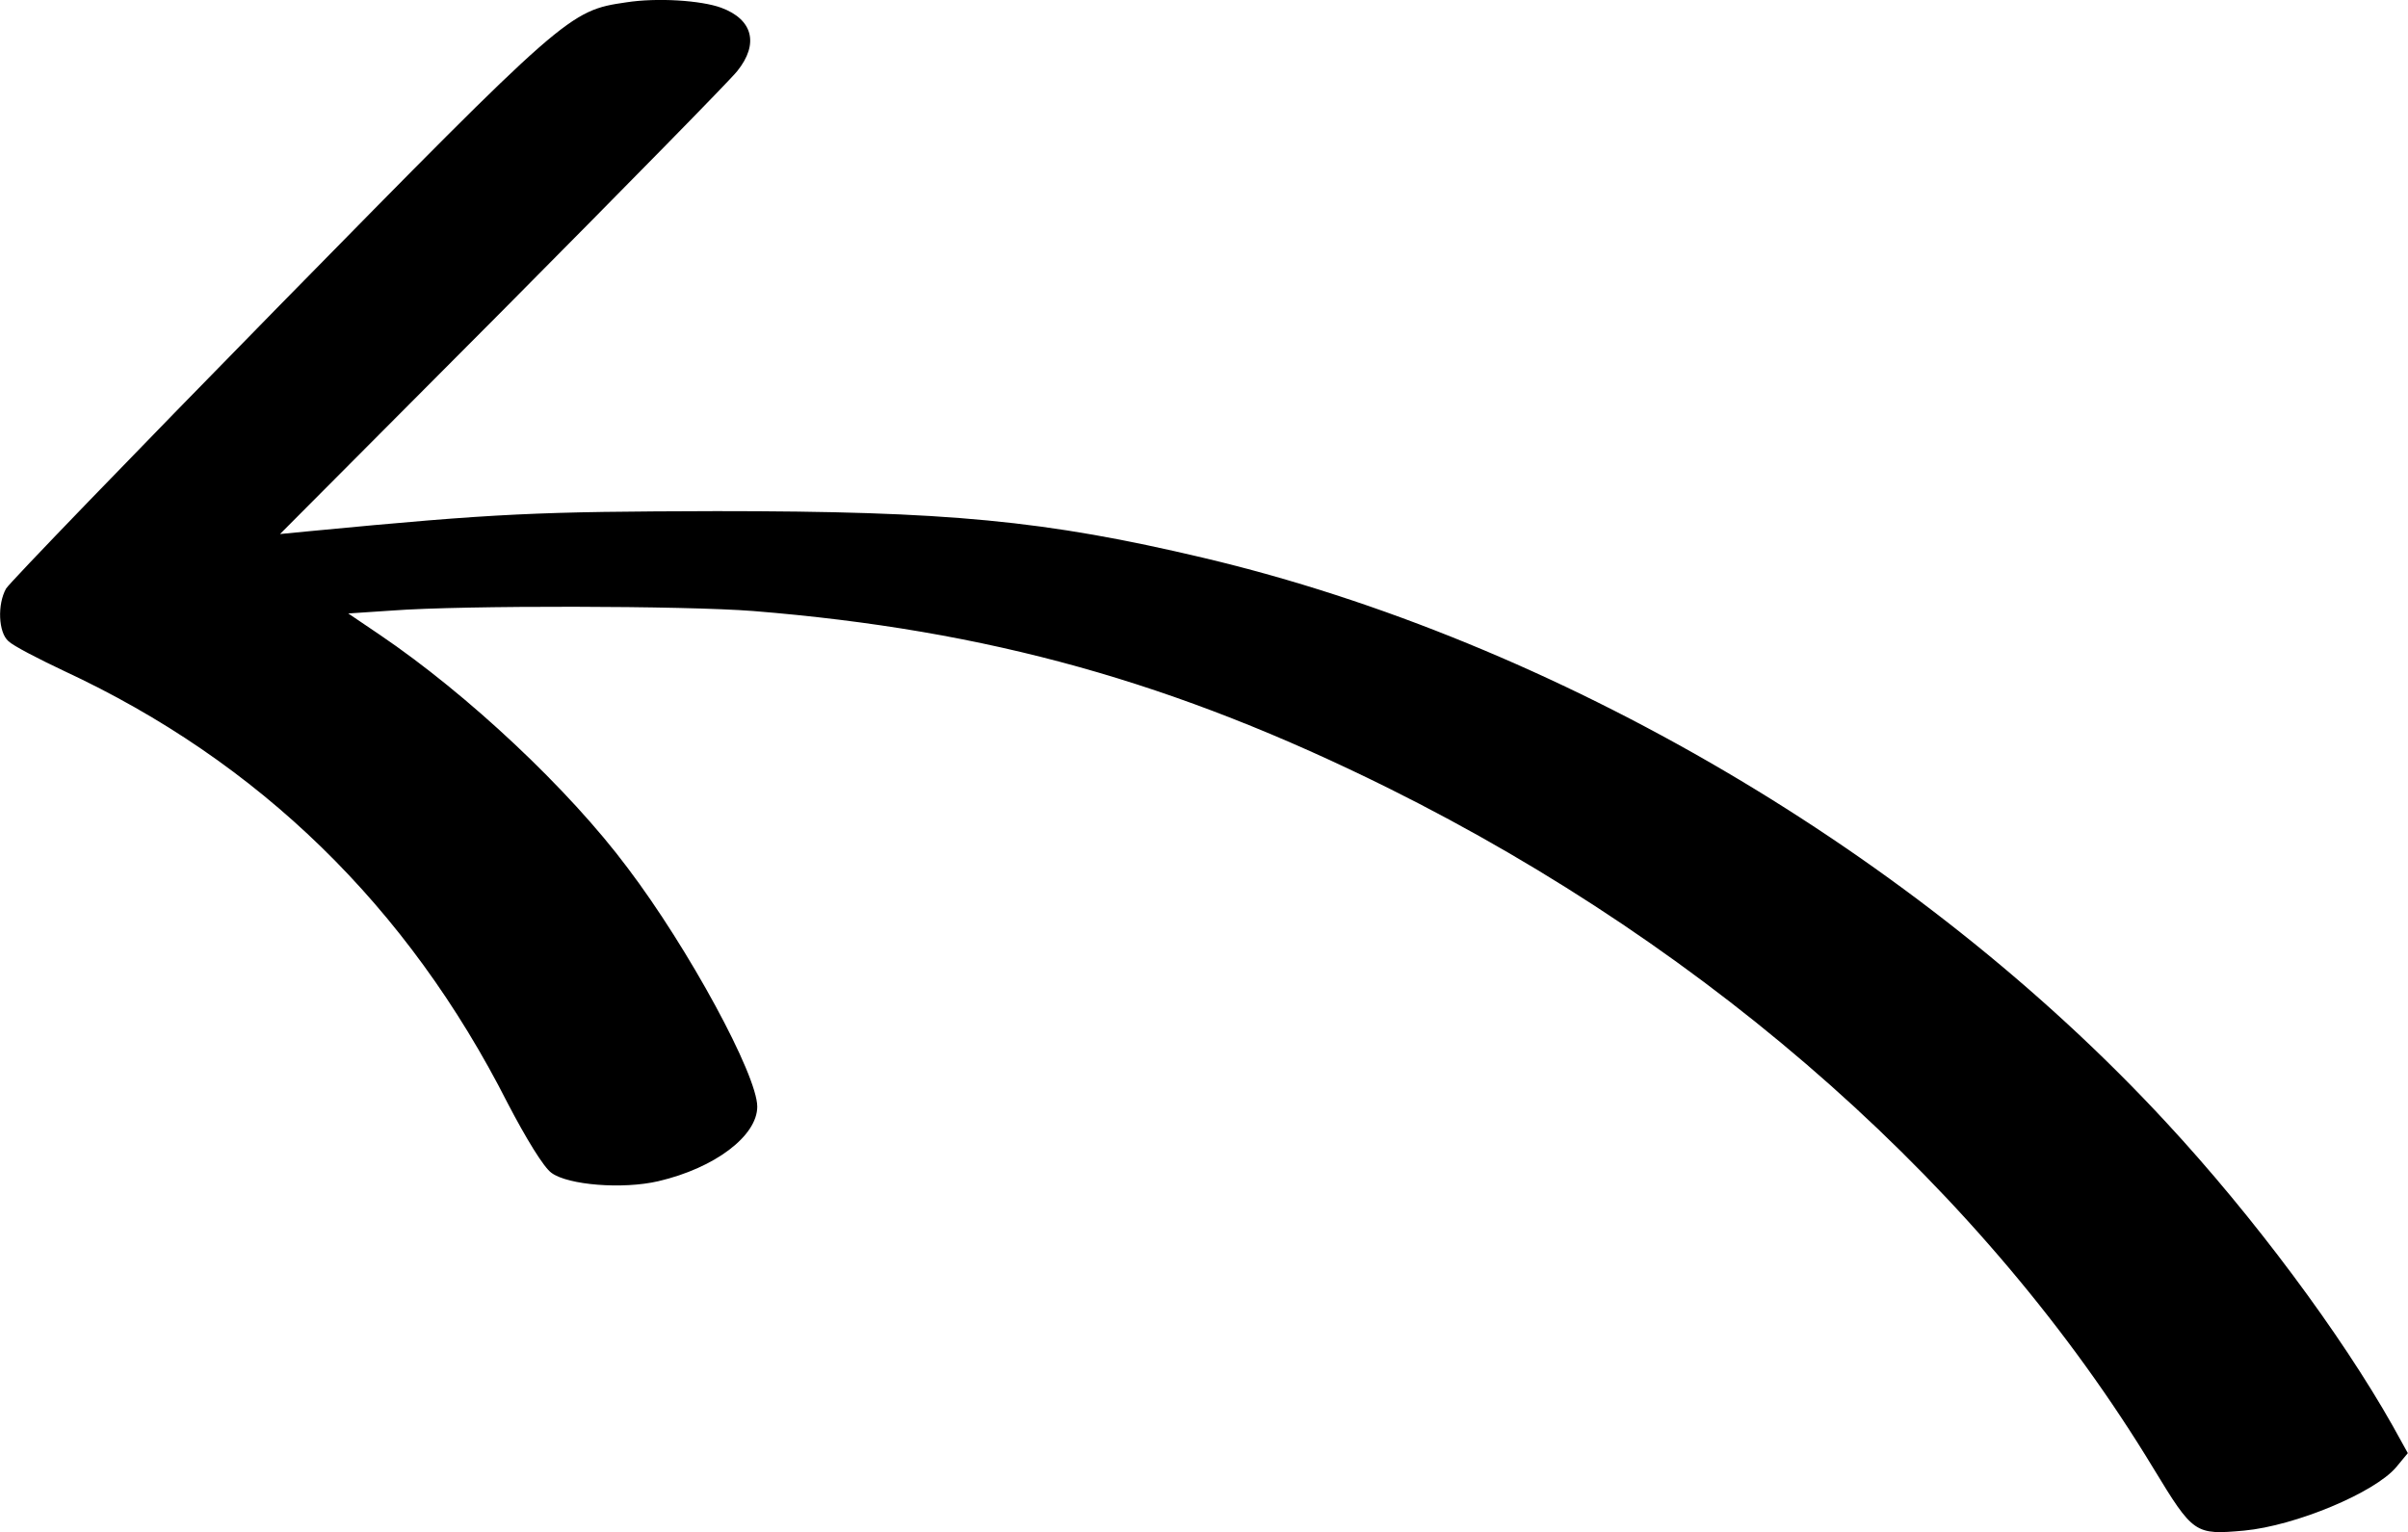 <?xml version="1.0" standalone="no"?>
<!DOCTYPE svg PUBLIC "-//W3C//DTD SVG 20010904//EN"
 "http://www.w3.org/TR/2001/REC-SVG-20010904/DTD/svg10.dtd">
<svg version="1.0" xmlns="http://www.w3.org/2000/svg"
 width="493.979pt" height="314.403pt" viewBox="0 0 493.979 314.403"
 preserveAspectRatio="xMidYMid meet">
<g transform="translate(-9.056,411.384) scale(0.1,-0.1)"
fill="#000000" stroke="none">
<path d="M1375 4109 c-117 -17 -123 -23 -712 -623 -301 -307 -553 -568 -560
-580 -18 -32 -16 -90 5 -108 9 -9 61 -36 114 -61 400 -186 705 -483 910 -887
37 -71 74 -132 90 -143 34 -25 146 -34 219 -17 116 27 203 93 203 153 0 65
-141 325 -266 490 -121 162 -328 356 -508 478 l-65 44 90 6 c146 11 602 10
741 -1 482 -39 865 -146 1304 -364 669 -333 1224 -827 1568 -1395 82 -135 85
-137 186 -128 106 10 268 78 312 130 l24 29 -31 56 c-106 188 -286 430 -464
622 -511 553 -1253 988 -1975 1159 -325 77 -525 96 -1000 96 -368 -1 -447 -4
-833 -41 l-62 -6 456 458 c251 253 468 474 482 492 45 56 32 106 -33 130 -41
15 -131 21 -195 11z"/>
</g>
</svg>
